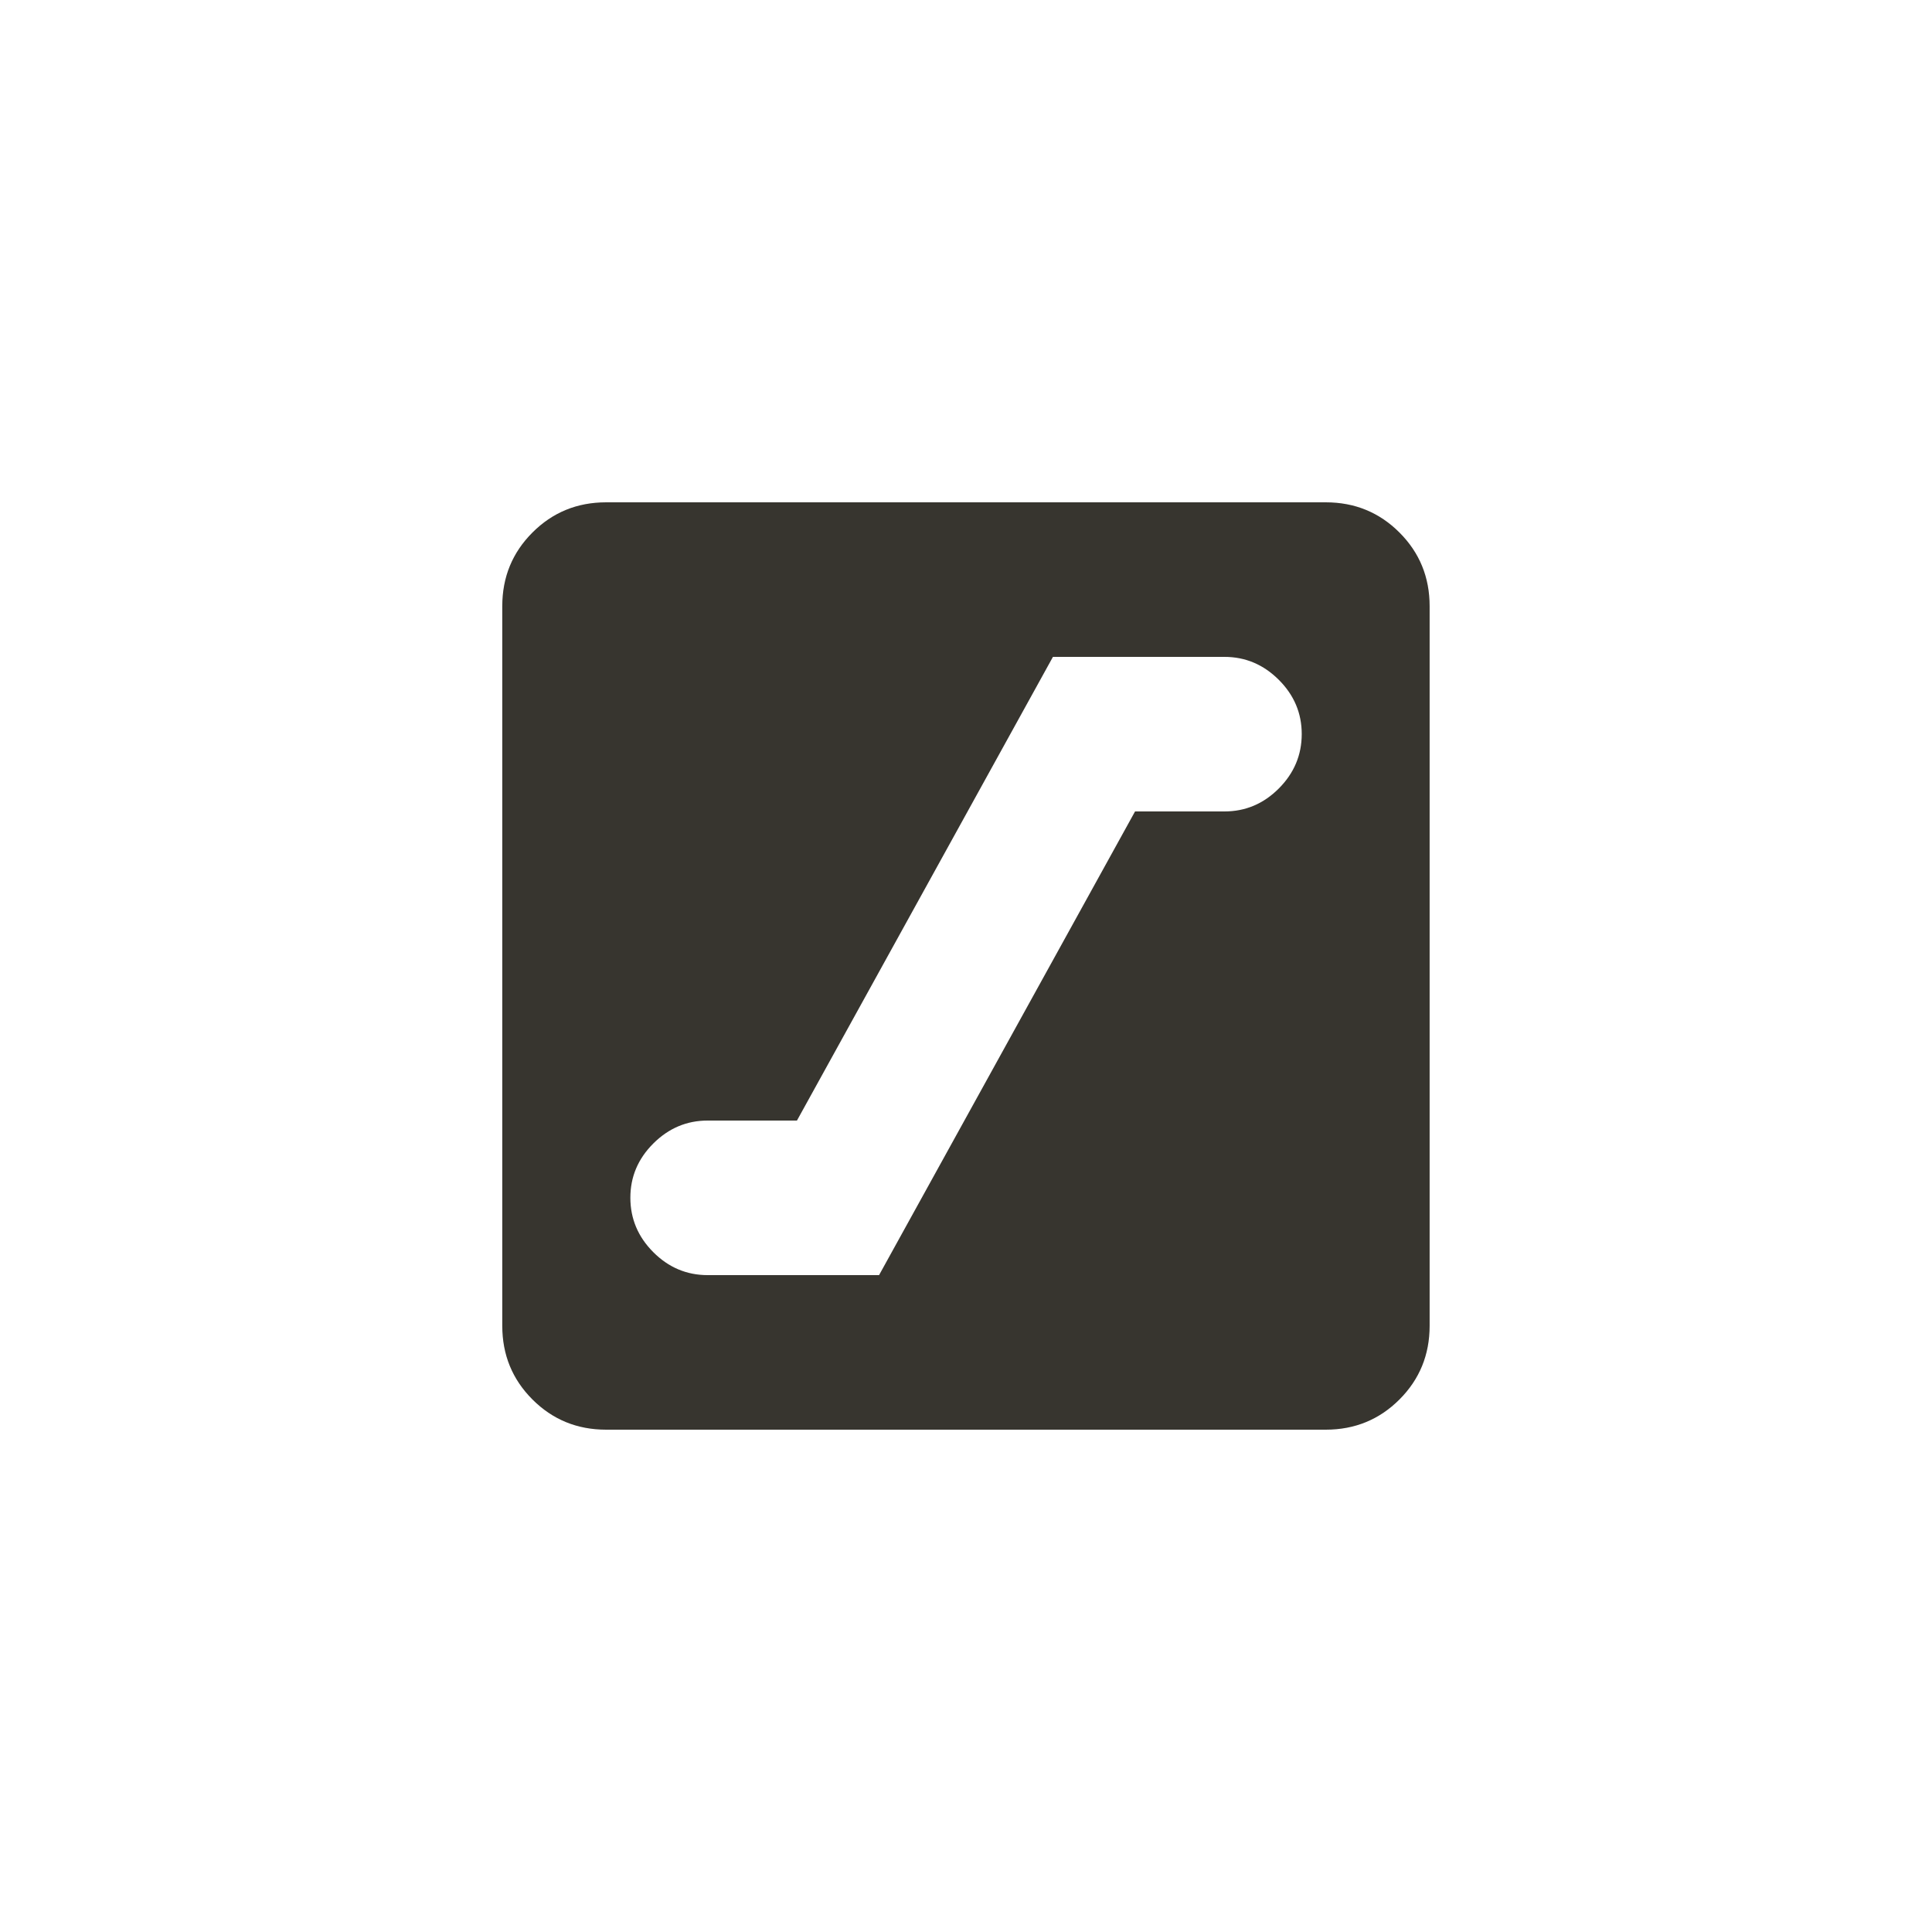 <!-- Generated by IcoMoon.io -->
<svg version="1.1" xmlns="http://www.w3.org/2000/svg" width="40" height="40" viewBox="0 0 40 40">
<title>mt-escalator</title>
<path fill="#37352f" d="M27.449 10.4h-14.9q-0.9 0-1.525 0.625t-0.625 1.525v14.9q0 0.9 0.625 1.525t1.525 0.625h14.9q0.9 0 1.525-0.625t0.625-1.525v-14.9q0-0.9-0.625-1.525t-1.525-0.625zM25.351 16.8h-1.851l-5.3 9.6h-3.549q-0.651 0-1.125-0.475t-0.475-1.125 0.475-1.125 1.125-0.475h1.849l5.3-9.6h3.551q0.649 0 1.125 0.475t0.475 1.125-0.475 1.125-1.125 0.475z"></path>
</svg>
